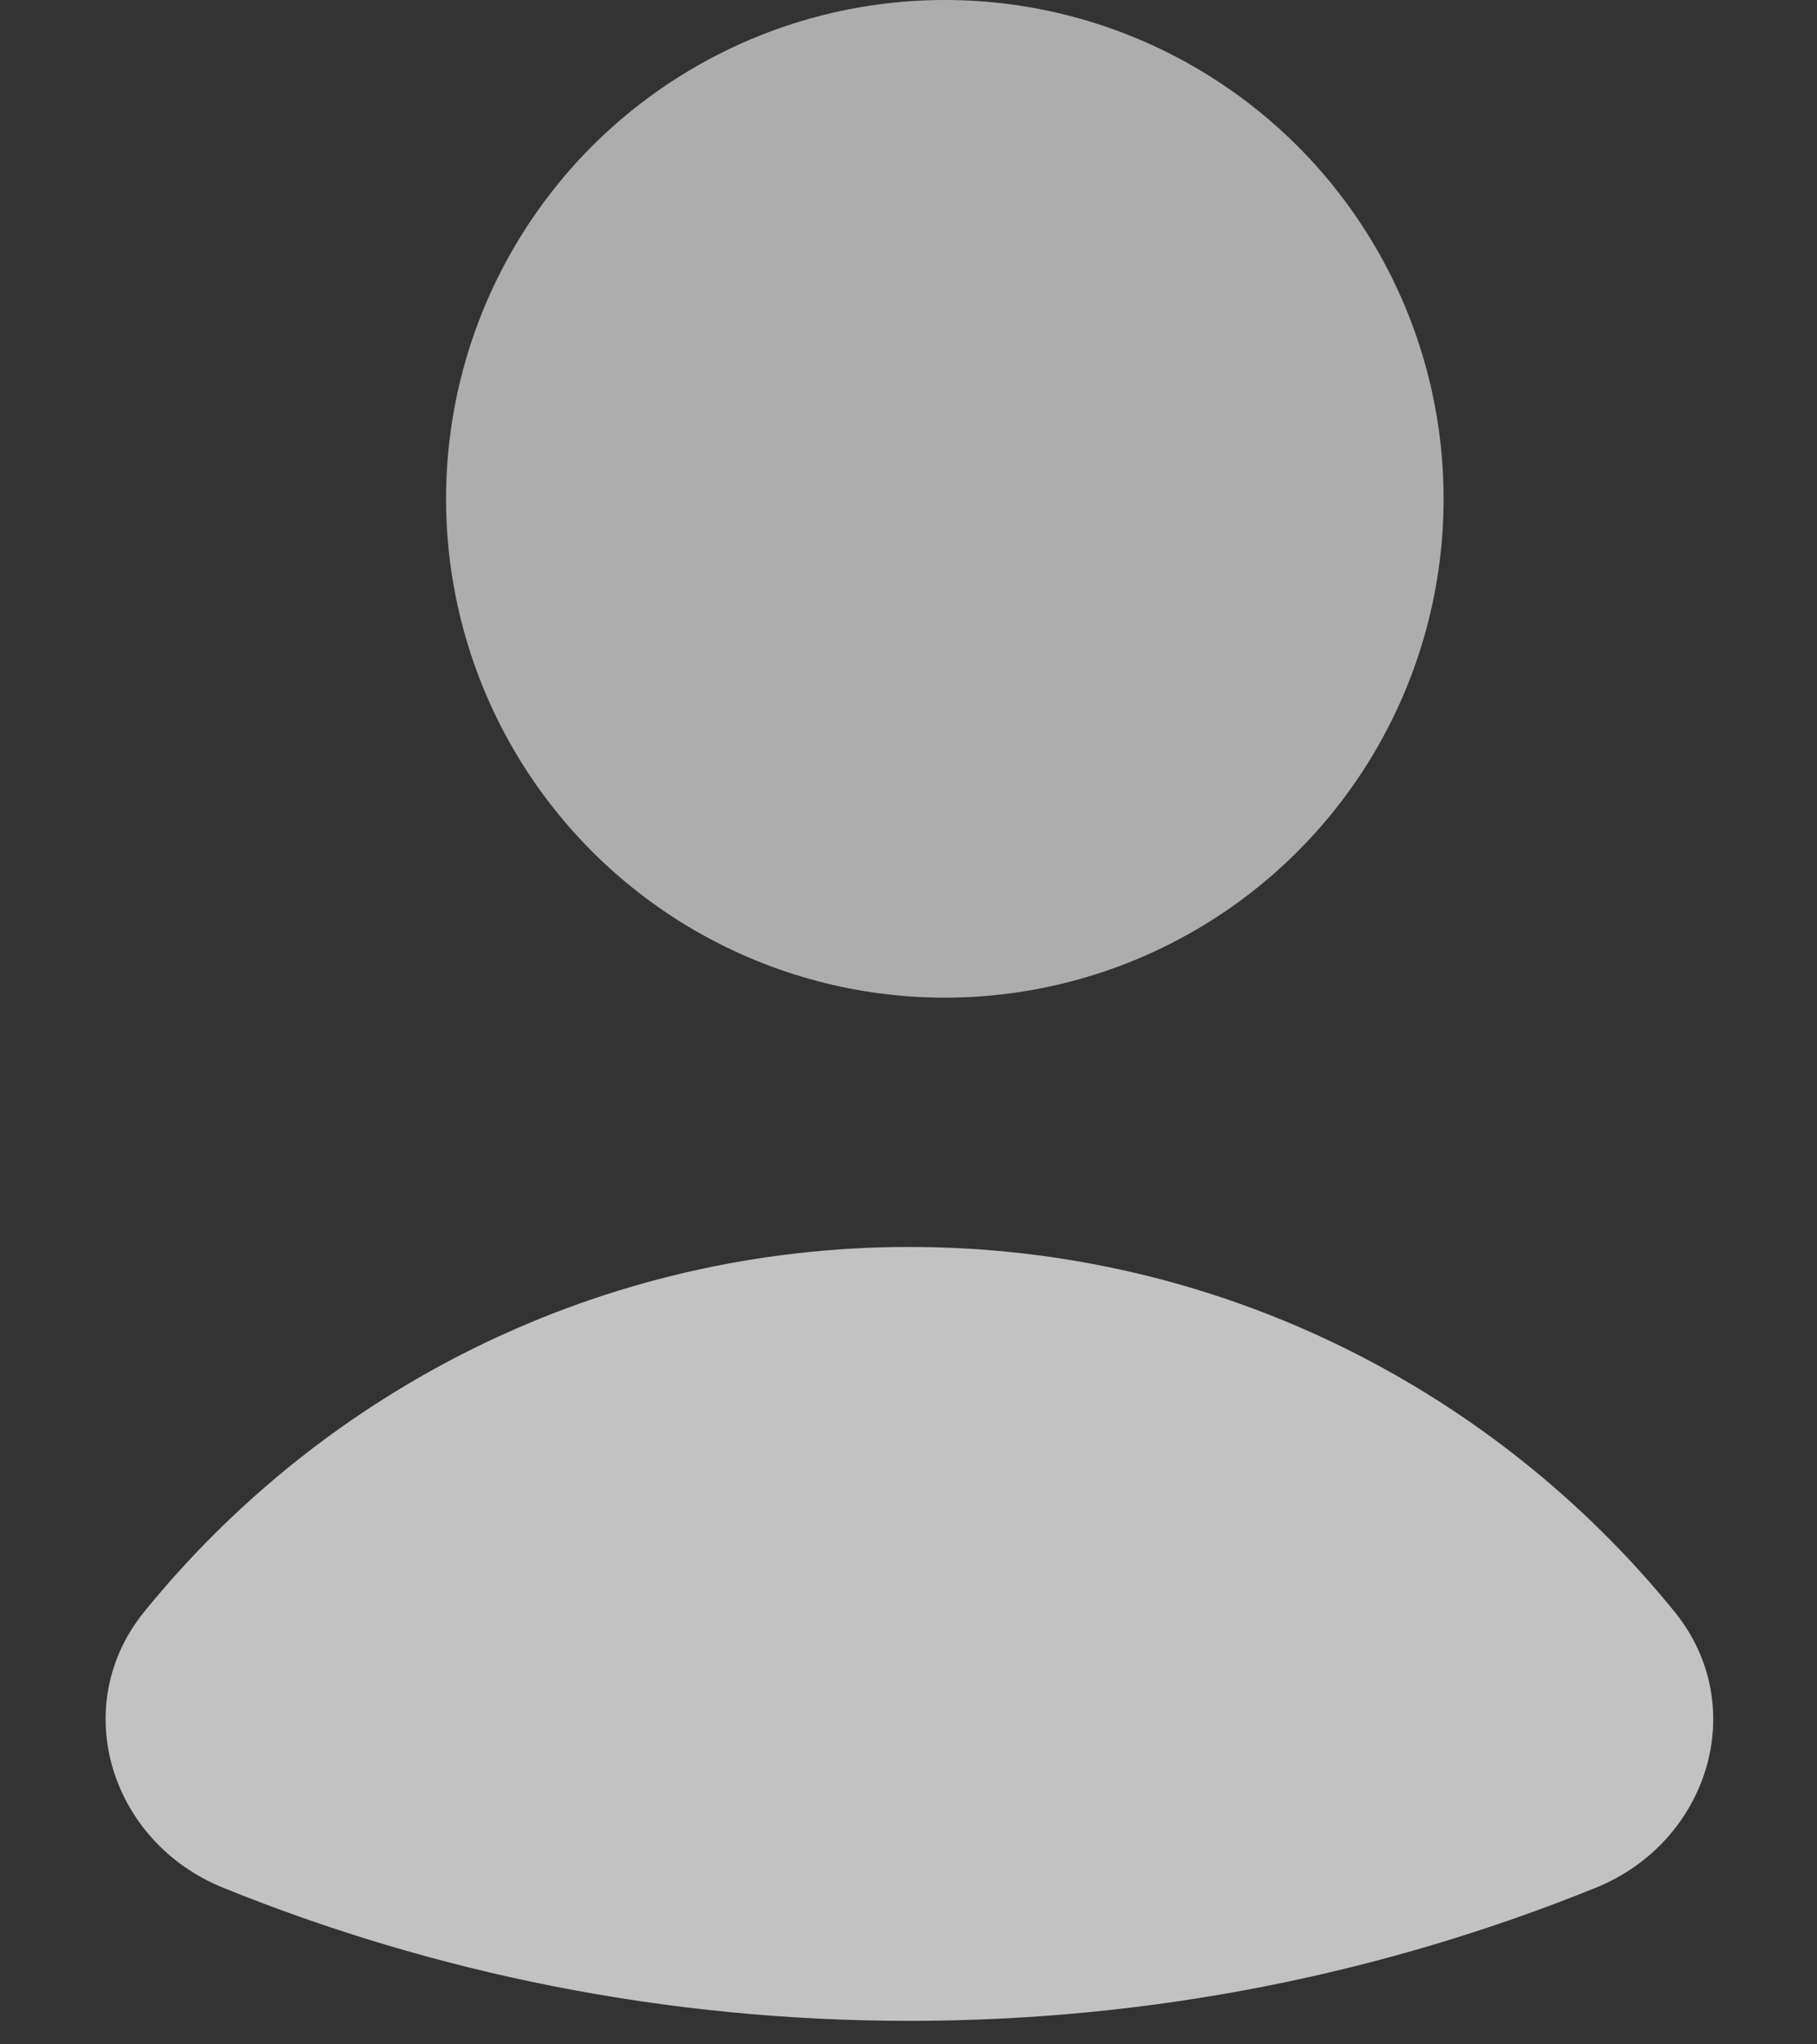 <svg width="16" height="18" viewBox="0 0 16 18" fill="none" xmlns="http://www.w3.org/2000/svg">
<rect x="0" y="0" width="16" height="18" fill="#333333" stroke="none"/>
<circle opacity="0.6" cx="8.32" cy="4.392" r="4.392" fill="white"/>
<path opacity="0.7" fill-rule="evenodd" clip-rule="evenodd" d="M14.745 14.19C15.42 15.021 15.044 16.219 14.052 16.621C12.185 17.377 10.145 17.793 8.008 17.793C5.871 17.793 3.831 17.377 1.965 16.621C0.972 16.219 0.596 15.021 1.271 14.19C2.861 12.231 5.288 10.979 8.008 10.979C10.728 10.979 13.155 12.231 14.745 14.19Z" fill="white"/>
</svg>
